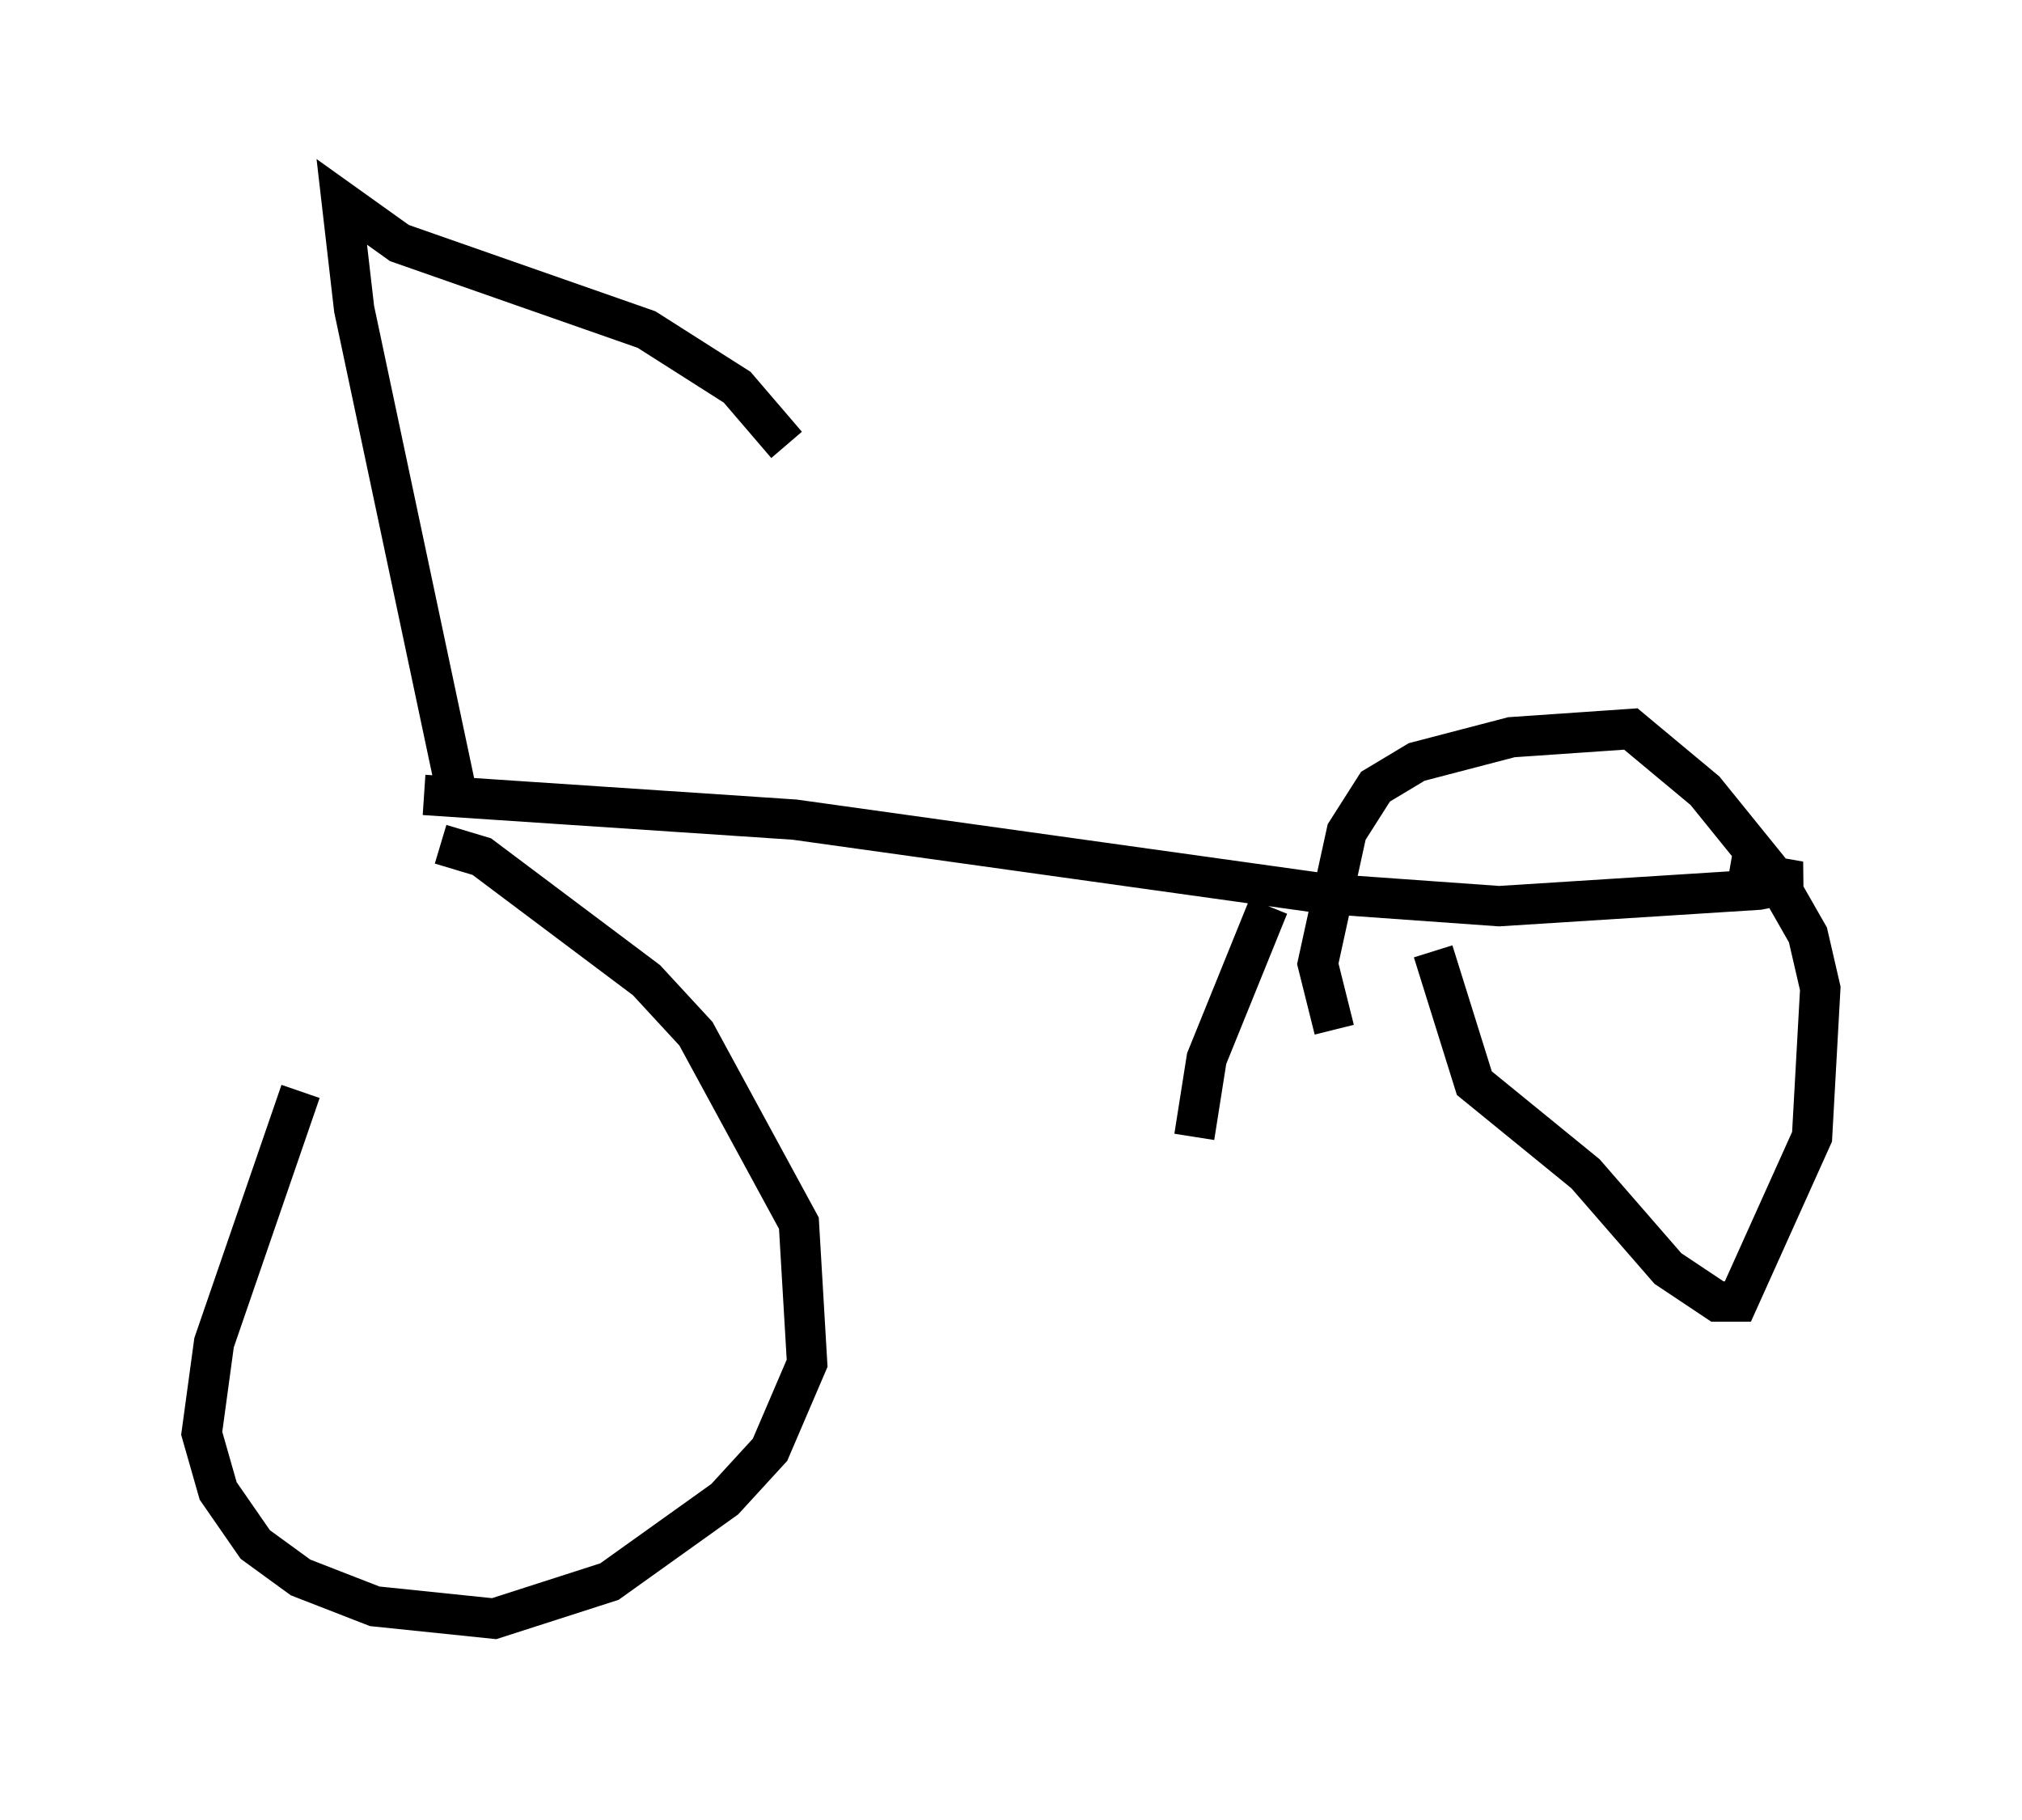 <?xml version="1.0" encoding="utf-8" ?>
<svg baseProfile="full" height="45.117" version="1.1" width="50.119" xmlns="http://www.w3.org/2000/svg" xmlns:ev="http://www.w3.org/2001/xml-events" xmlns:xlink="http://www.w3.org/1999/xlink"><defs /><rect fill="white" height="45.117" width="50.119" x="0" y="0" /><path d="M11.431, 18.271 m-3.981, 8.779 l-2.144, 6.227 -0.306, 2.246 l0.408, 1.429 0.919, 1.327 l1.123, 0.817 1.838, 0.715 l2.96, 0.306 2.858, -0.919 l2.858, -2.042 1.123, -1.225 l0.919, -2.144 -0.204, -3.471 l-2.552, -4.696 -1.225, -1.327 l-4.083, -3.063 -1.021, -0.306 m24.602, 2.654 l1.021, 3.267 2.756, 2.246 l2.042, 2.348 1.225, 0.817 l0.51, 0.0 1.838, -4.083 l0.204, -3.675 -0.306, -1.327 l-0.817, -1.429 -1.735, -2.144 l-1.838, -1.531 -2.96, 0.204 l-2.348, 0.613 -1.021, 0.613 l-0.715, 1.123 -0.715, 3.267 l0.408, 1.633 m-22.561, -5.819 l9.188, 0.613 13.169, 1.838 l4.288, 0.306 6.431, -0.408 l1.021, -0.204 -1.735, -0.306 m-11.433, 0.919 l-1.531, 3.777 -0.306, 1.94 m-18.273, -8.473 l-2.552, -12.046 -0.306, -2.654 l1.429, 1.021 6.125, 2.144 l2.246, 1.429 1.225, 1.429 m8.473, 10.004 " fill="none" stroke="black" stroke-width="1" /></svg>